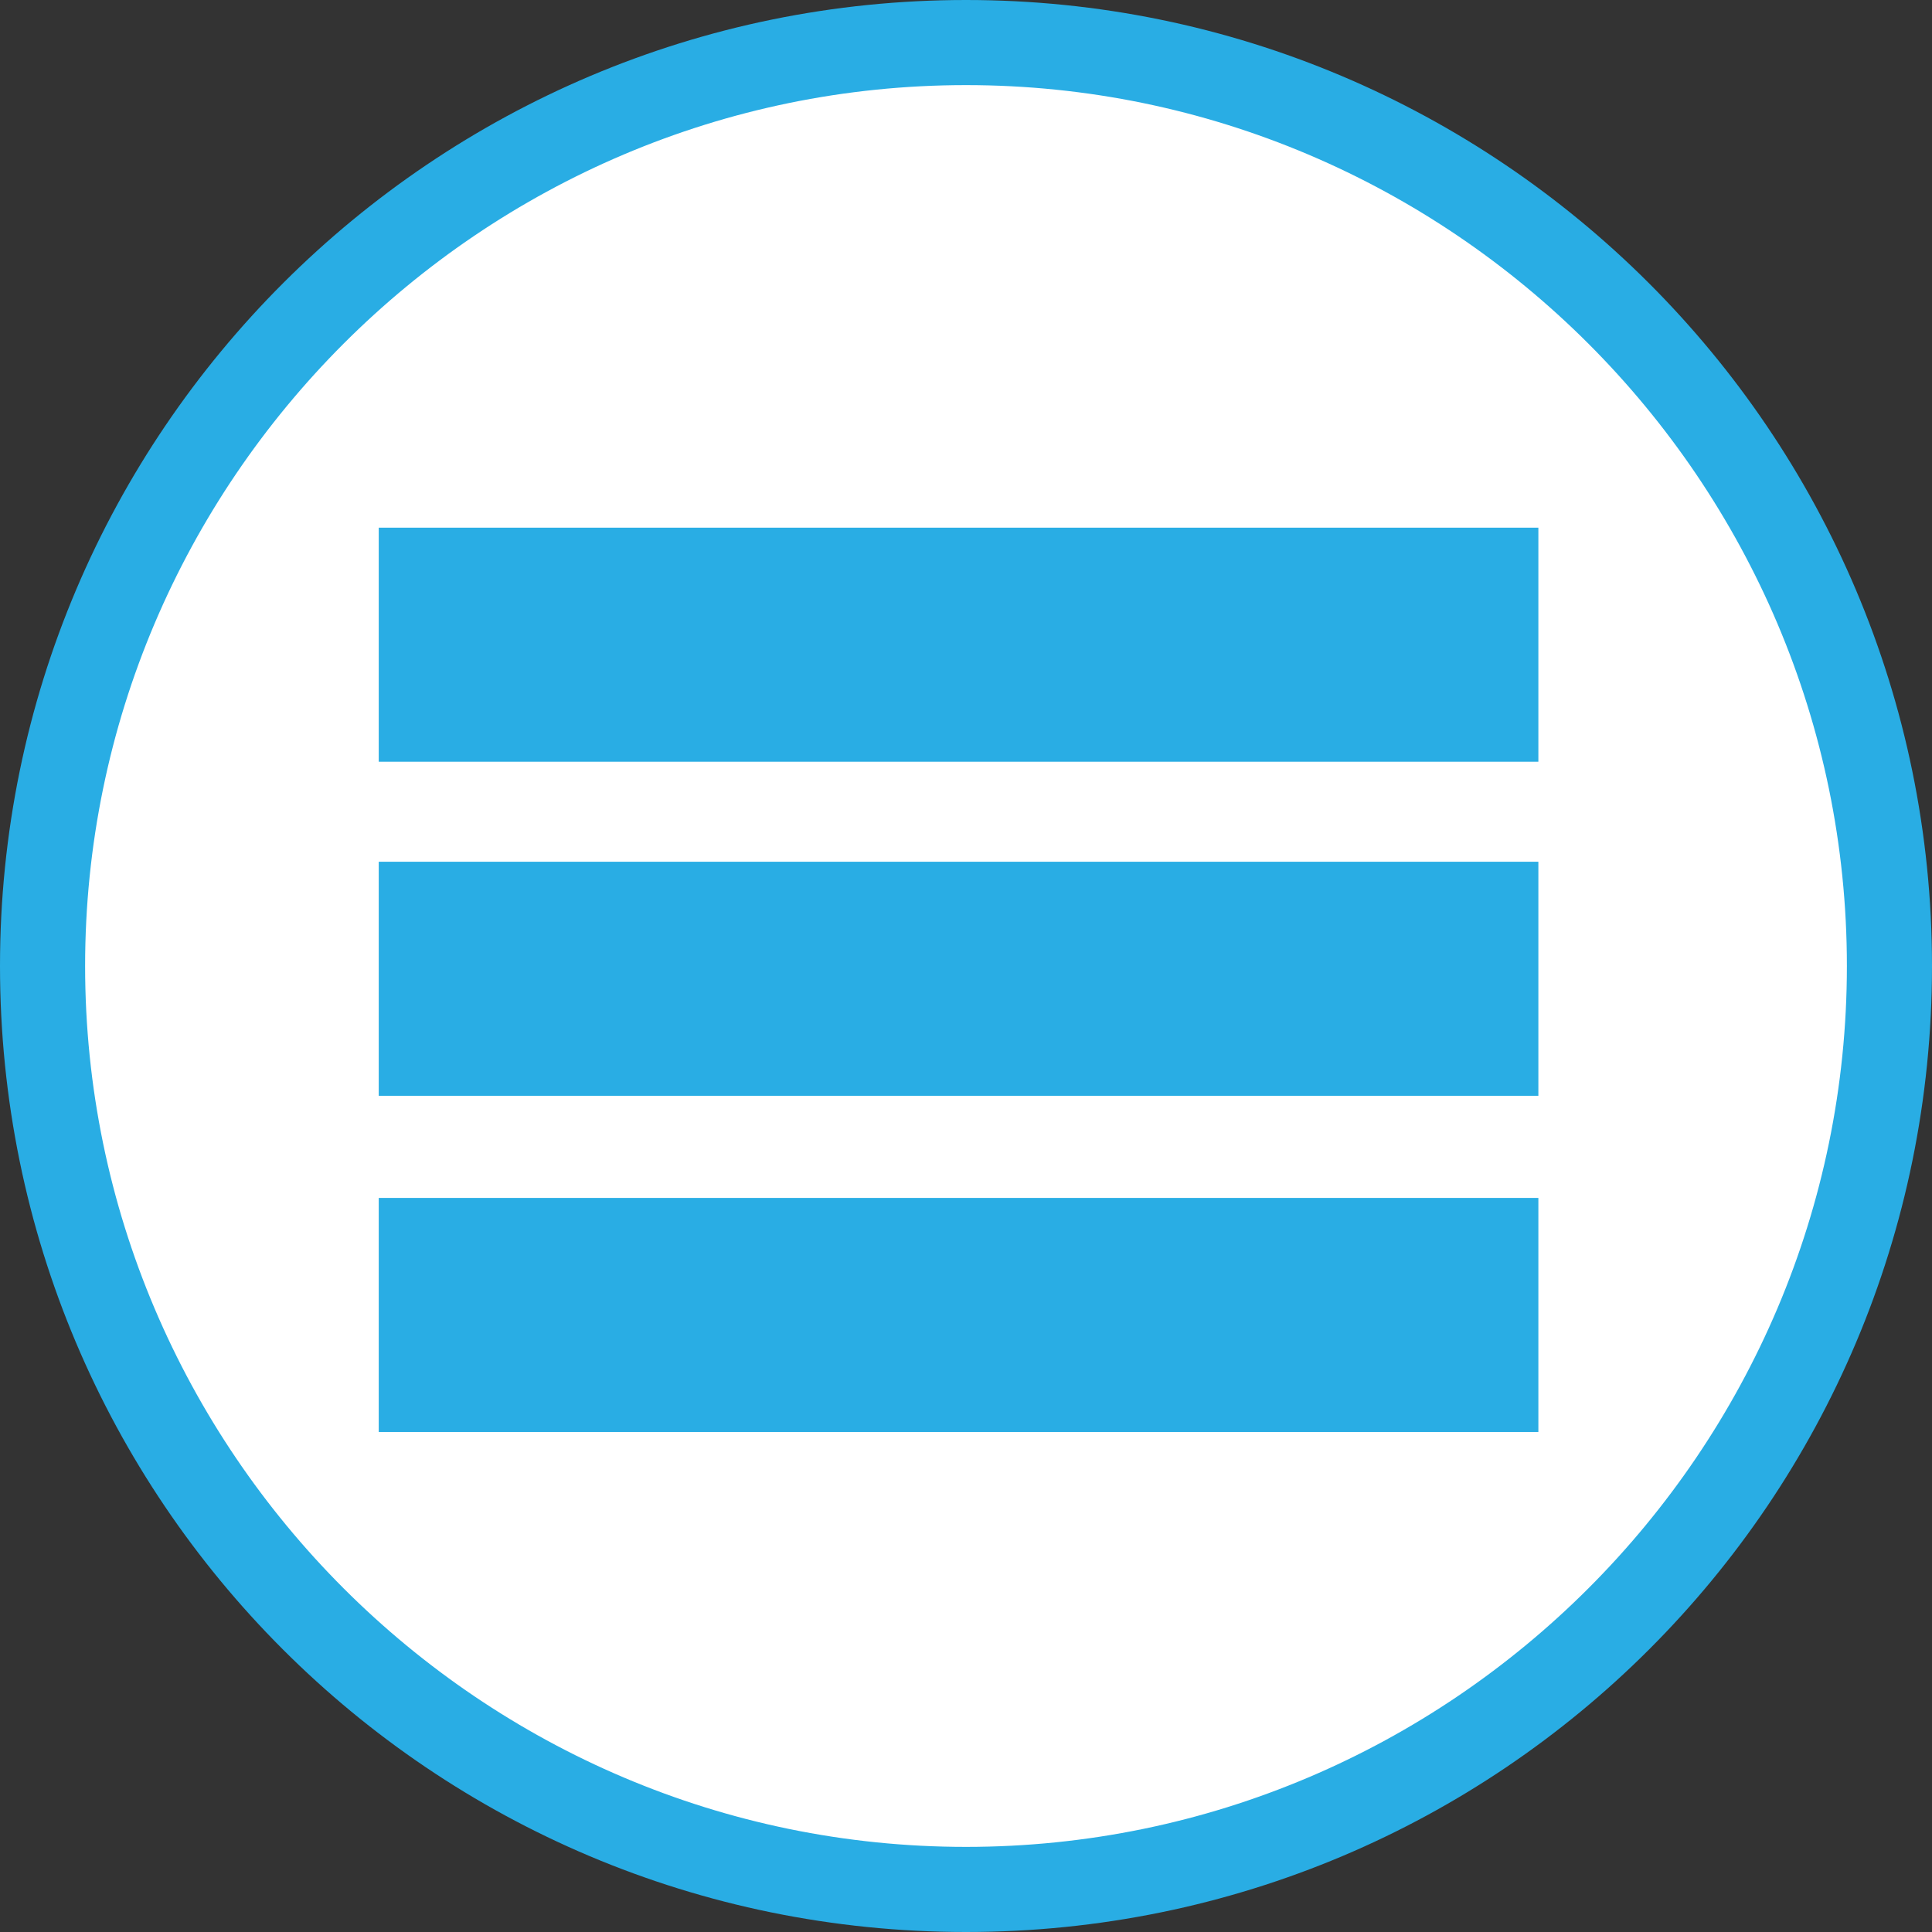 <?xml version="1.0" encoding="utf-8"?>
<!-- Generator: Adobe Illustrator 19.1.0, SVG Export Plug-In . SVG Version: 6.00 Build 0)  -->
<svg version="1.1" id="Layer_1" xmlns="http://www.w3.org/2000/svg" xmlns:xlink="http://www.w3.org/1999/xlink" x="0px" y="0px"
	 viewBox="-260 351.2 90.8 90.8" style="enable-background:new -260 351.2 90.8 90.8;" xml:space="preserve">
<rect x="-260" y="351.2" width="90.8" height="90.8" fill="#333333" stroke="none"/>
<style type="text/css">
	.st0{fill:#FFFFFF;}
	.st1{fill:#29ADE4;}
	.st2{fill:none;stroke:#29ADE4;stroke-width:11;stroke-miterlimit:10;}
</style>
<g>
	<path class="st0" d="M-214.6,439.9c-23.9,0-43.4-19.4-43.4-43.4s19.4-43.4,43.4-43.4c23.9,0,43.4,19.4,43.4,43.4
		S-190.7,439.9-214.6,439.9z"/>
	<path class="st1" d="M-214.6,355.2c22.8,0,41.4,18.6,41.4,41.4c0,22.8-18.6,41.4-41.4,41.4s-41.4-18.6-41.4-41.4
		C-256,373.8-237.4,355.2-214.6,355.2 M-214.6,351.2c-25,0-45.4,20.3-45.4,45.4s20.3,45.4,45.4,45.4s45.4-20.3,45.4-45.4
		S-189.6,351.2-214.6,351.2L-214.6,351.2z"/>
</g>
<line class="st2" x1="-187.7" y1="381.5" x2="-242.2" y2="381.5"/>
<line class="st2" x1="-187.7" y1="397.2" x2="-242.2" y2="397.2"/>
<line class="st2" x1="-187.7" y1="413" x2="-242.2" y2="413"/>
</svg>
